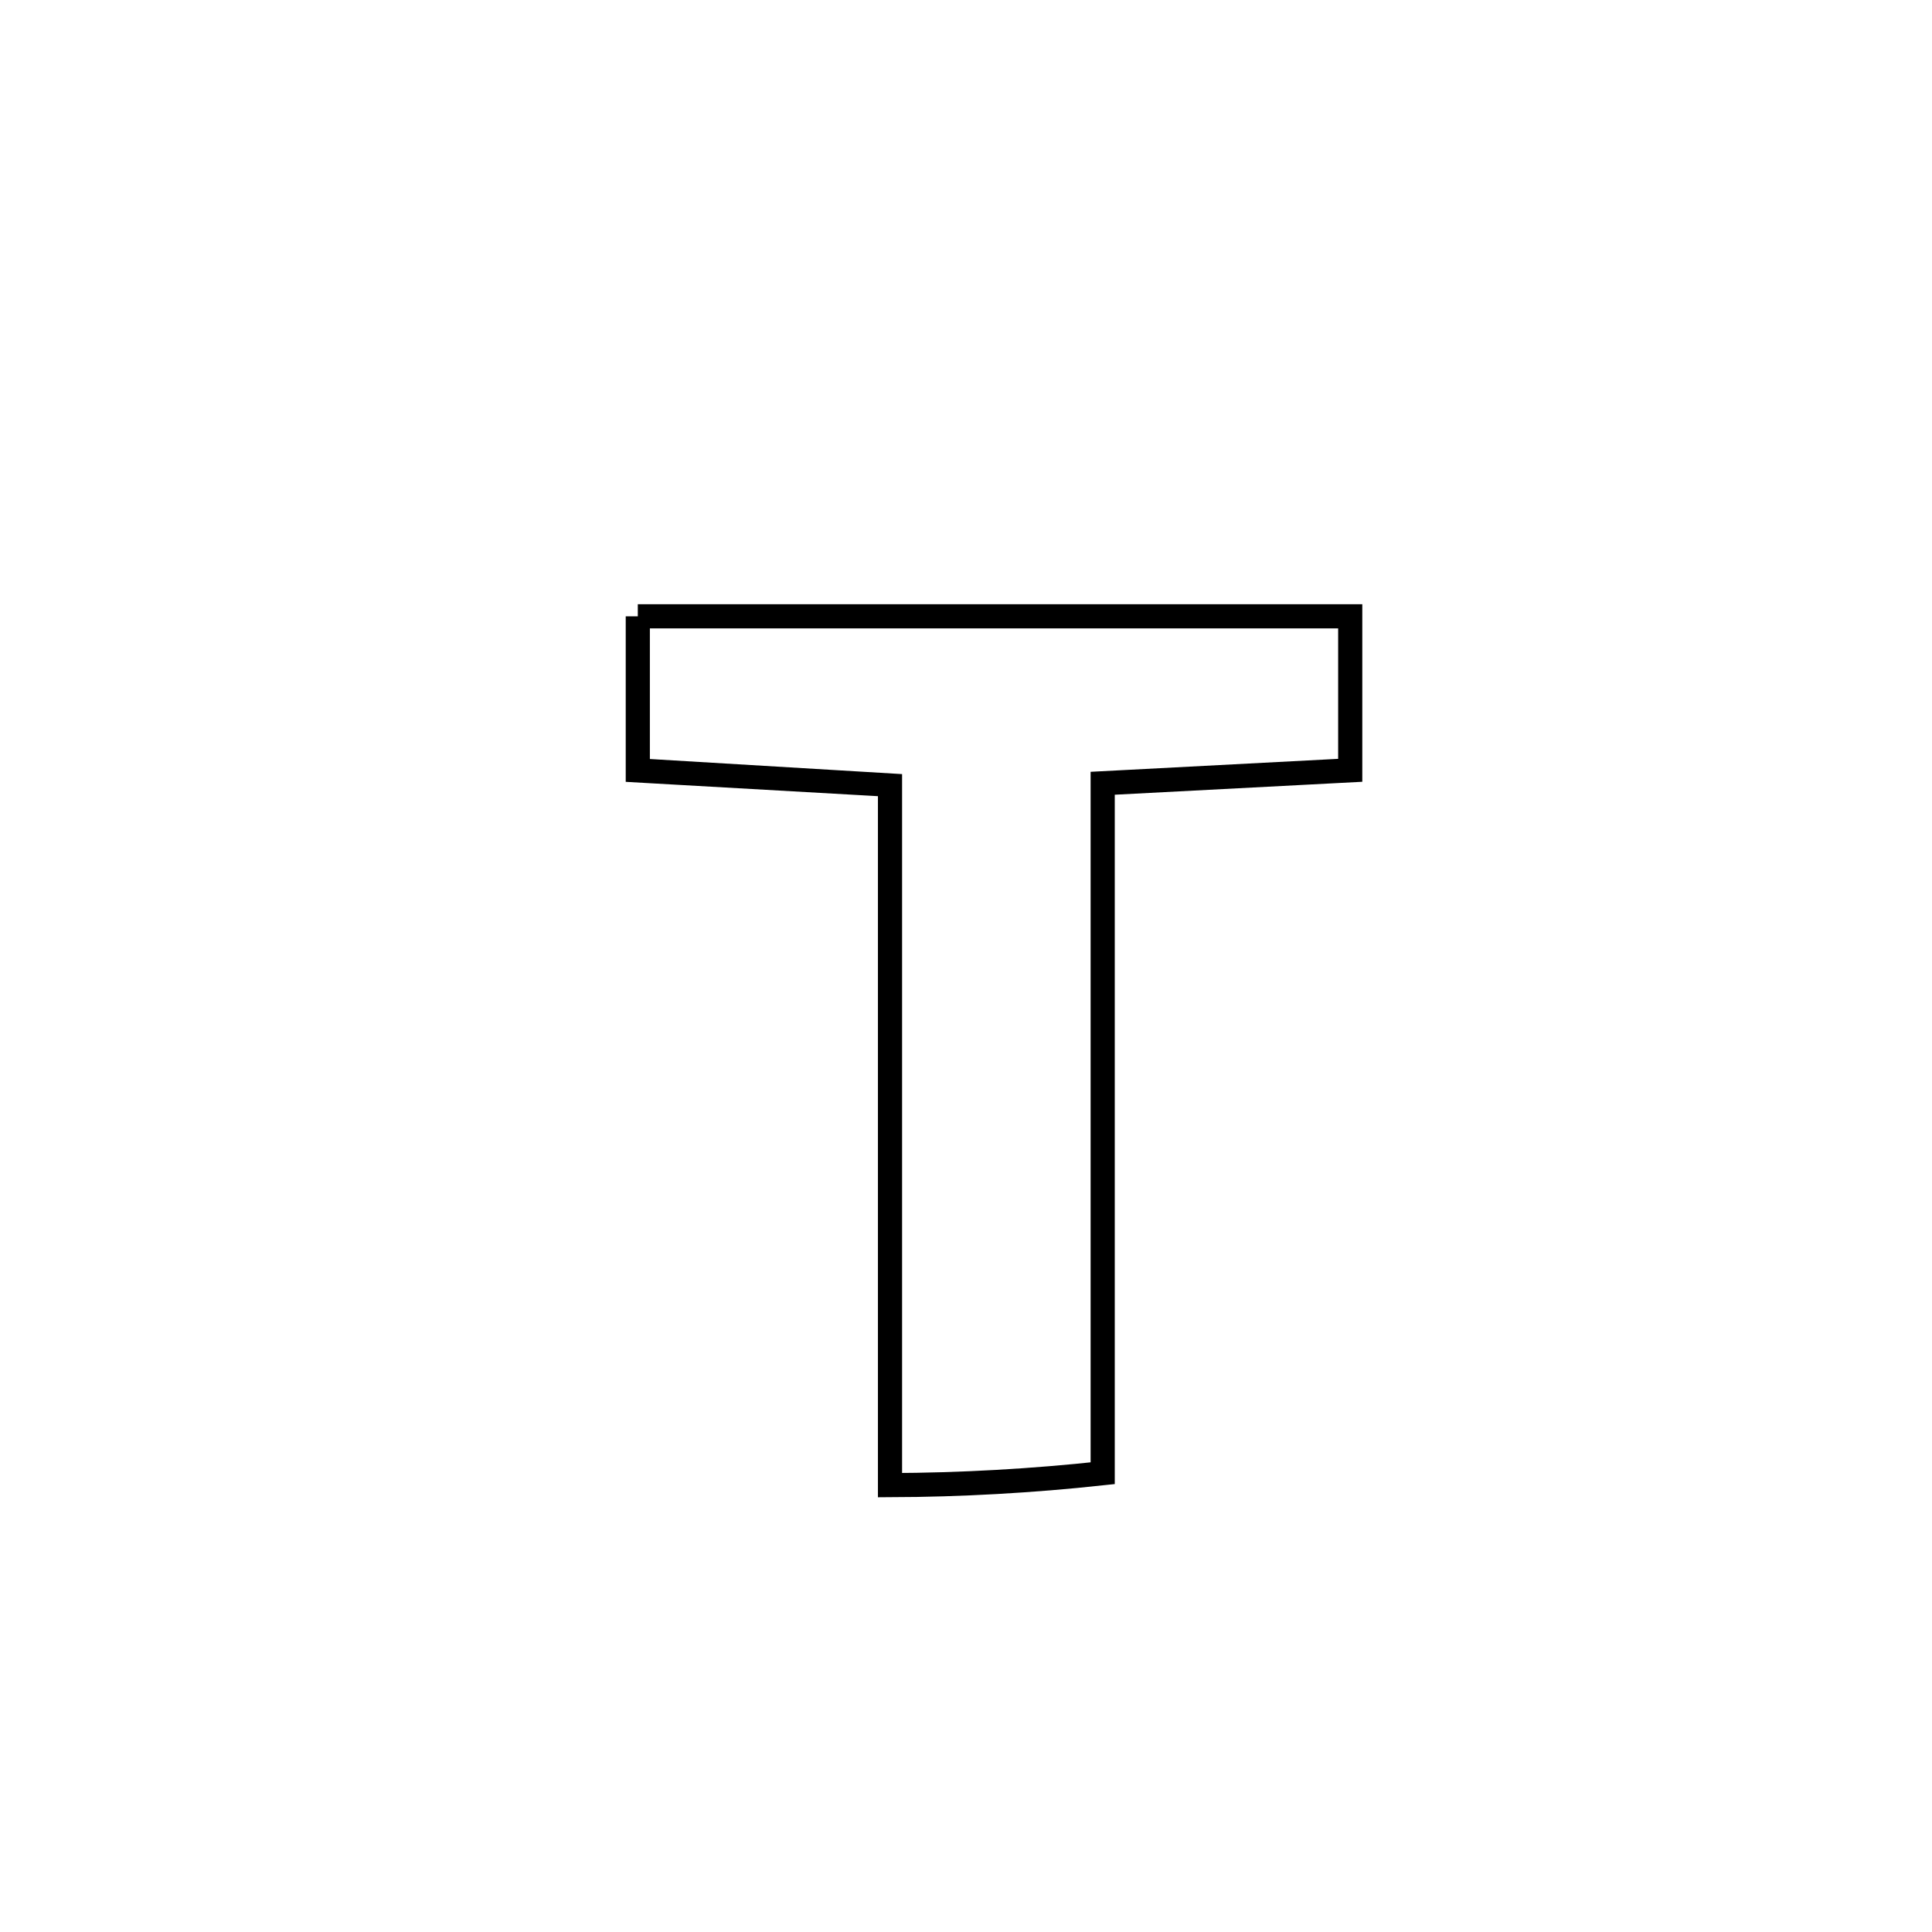 <svg xmlns="http://www.w3.org/2000/svg" viewBox="0.0 0.0 24.0 24.0" height="200px" width="200px"><path fill="none" stroke="black" stroke-width=".3" stroke-opacity="1.0"  filling="0" d="M7.923 7.656 L7.923 7.656 C9.398 7.656 10.873 7.656 12.348 7.656 C13.823 7.656 15.298 7.656 16.773 7.656 L16.773 7.656 C16.773 8.293 16.773 8.931 16.773 9.569 L16.773 9.569 C15.748 9.622 14.723 9.676 13.698 9.73 L13.698 9.73 C13.698 11.158 13.698 12.587 13.698 14.015 C13.698 15.444 13.698 16.872 13.698 18.301 L13.698 18.301 C12.821 18.396 11.938 18.446 11.056 18.449 L11.056 18.449 C11.056 16.999 11.056 15.549 11.056 14.099 C11.056 12.649 11.056 11.199 11.056 9.749 L11.056 9.749 C11.048 9.748 7.961 9.572 7.923 9.57 L7.923 9.57 C7.923 8.932 7.923 8.294 7.923 7.656 L7.923 7.656"></path></svg>
